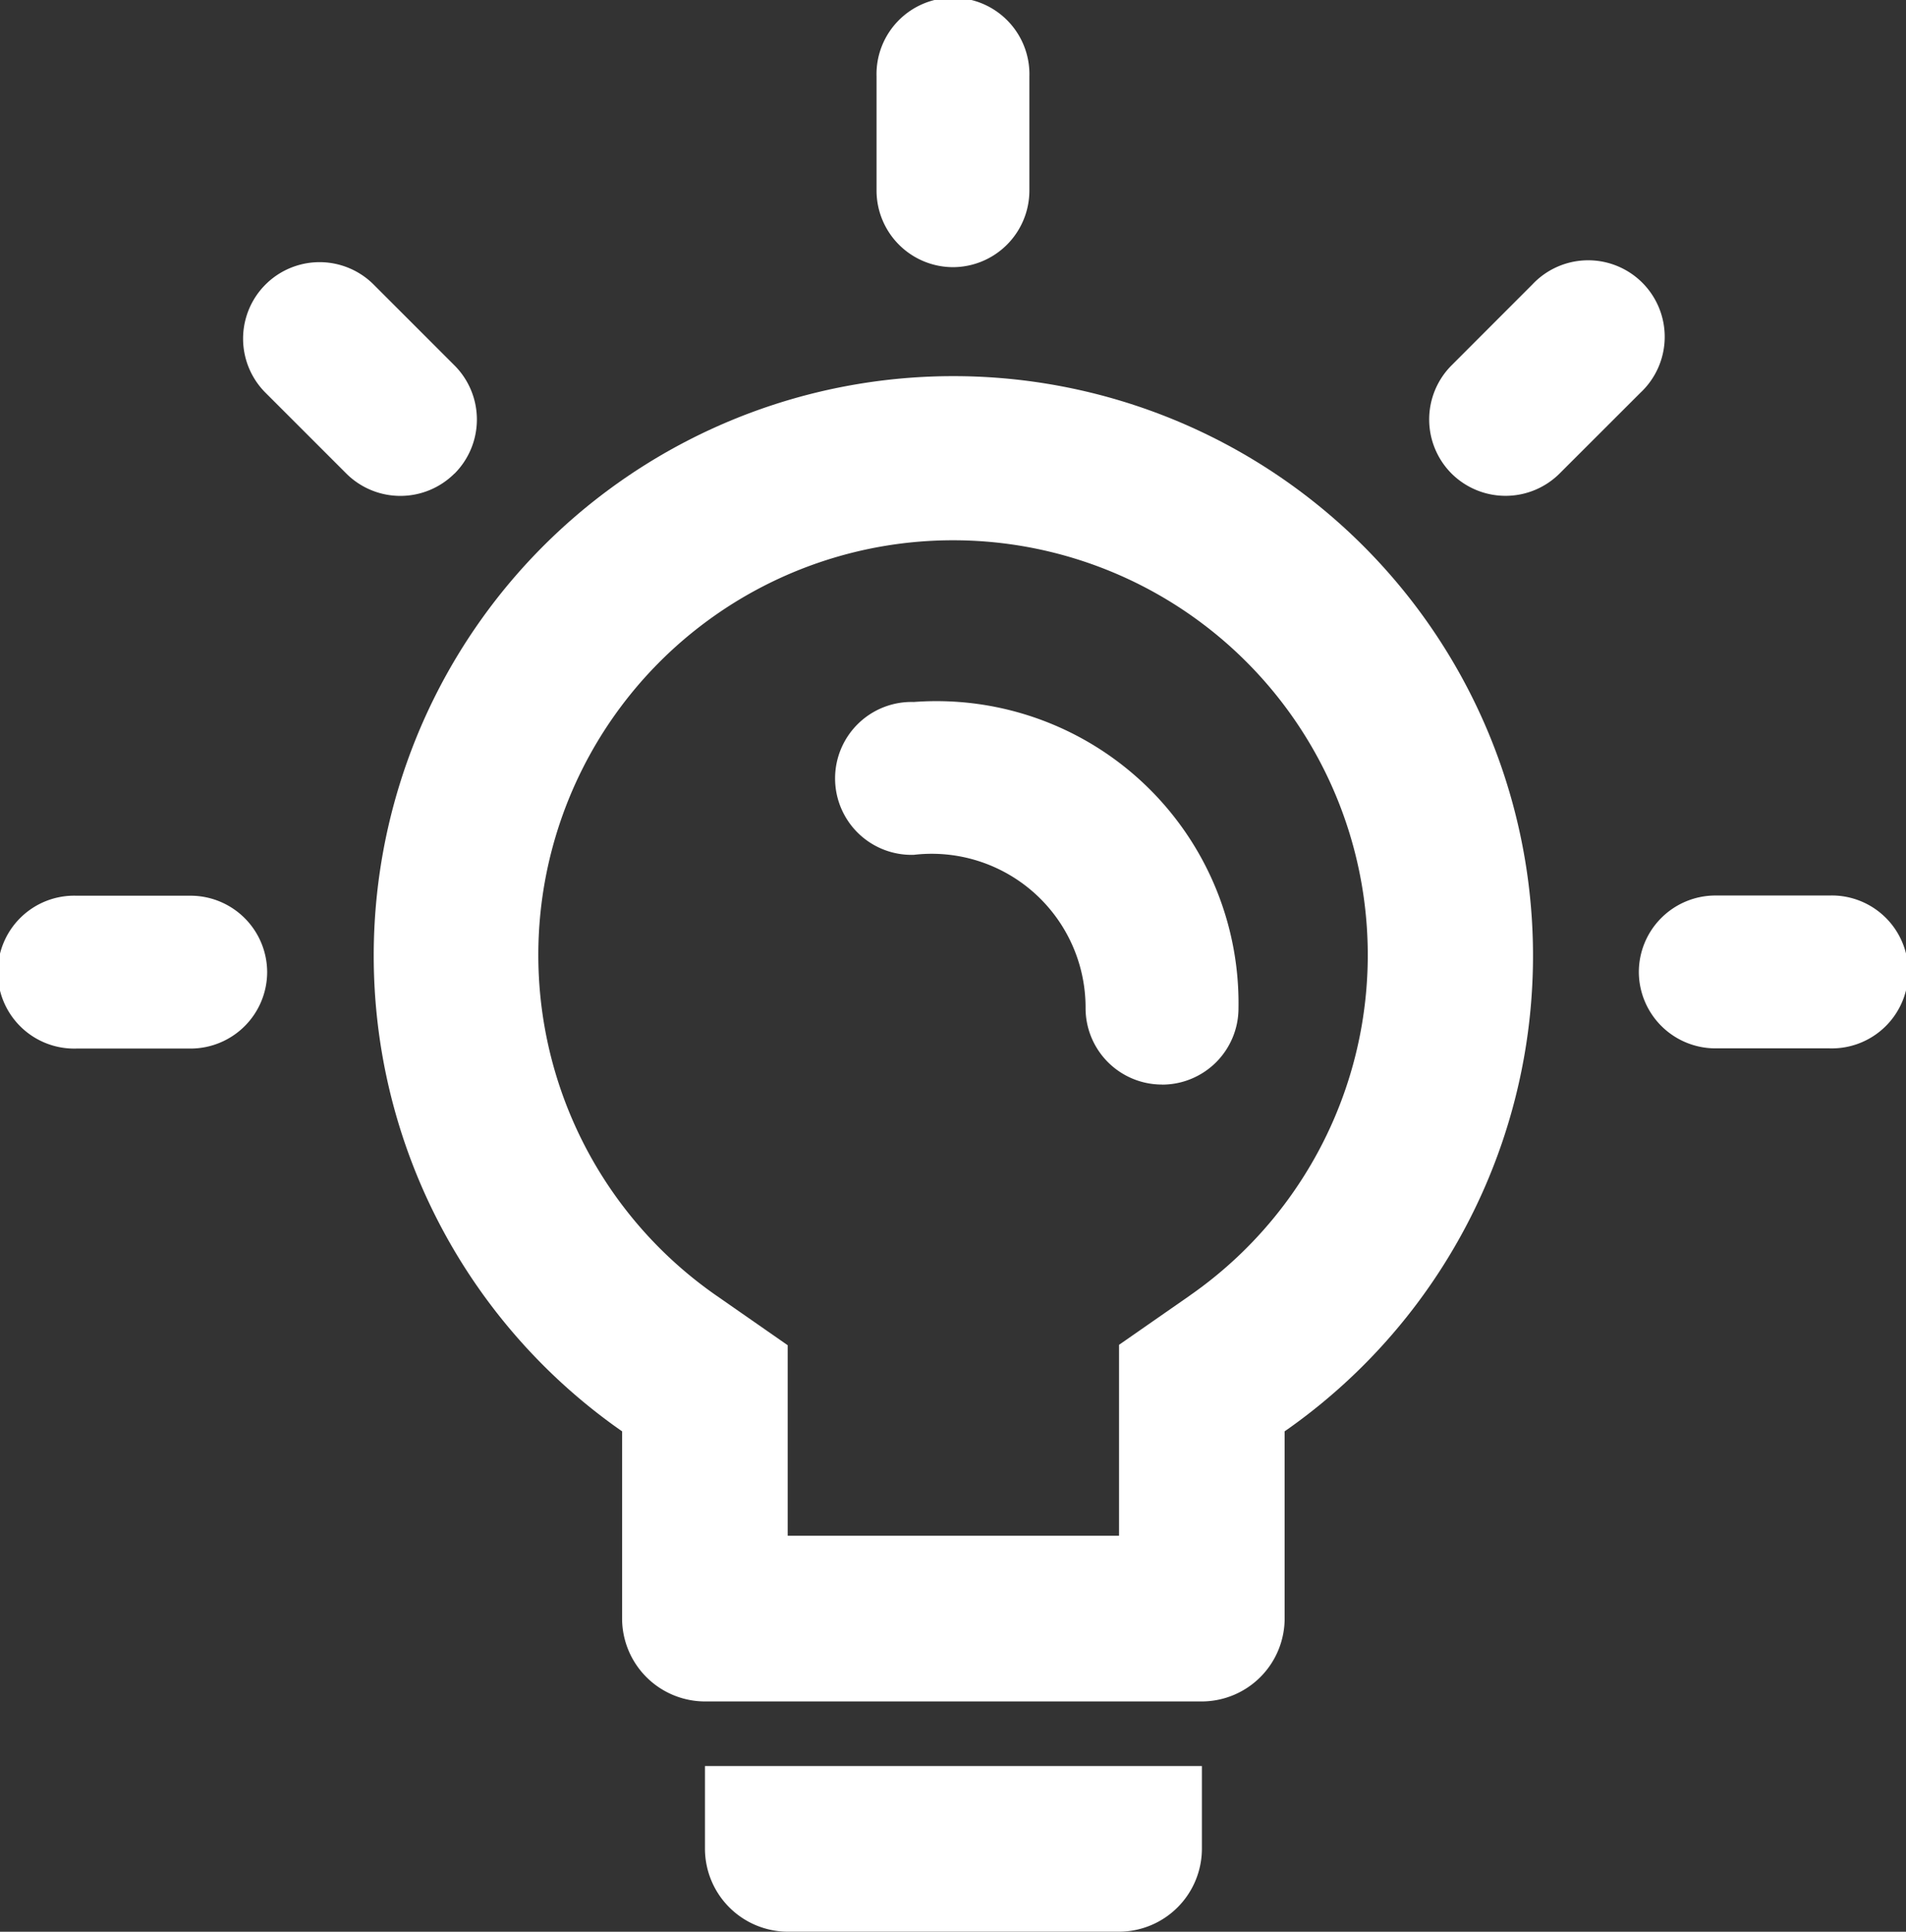 <svg xmlns="http://www.w3.org/2000/svg" width="28.494" height="28.878" viewBox="0 0 28.494 28.878">
  <rect x="0" y="0" width="28.494" height="28.878" fill="#333333" stroke="none"/>
  <g id="组_147" data-name="组 147" transform="translate(-77.08 -150.334)">
    <g id="组_29" data-name="组 29" transform="translate(82.666 155.957)">
      <path id="路径_19" data-name="路径 19" d="M359.953,944.016a1.242,1.242,0,0,0,1.238,1.238h4.953a1.242,1.242,0,0,0,1.238-1.238v-1.238h-7.429ZM363.667,922a8.664,8.664,0,0,0-4.953,15.774v2.8a1.242,1.242,0,0,0,1.238,1.238h7.429a1.242,1.242,0,0,0,1.238-1.238v-2.8A8.664,8.664,0,0,0,363.667,922Zm3.535,13.744-1.059.737v2.854h-4.953v-2.848l-1.059-.737a6.2,6.2,0,1,1,7.07-.006Zm0,0" transform="translate(-355 -922)" fill="#fff"/>
    </g>
    <path id="路径_21" data-name="路径 21" d="M238.885,803.826a1.142,1.142,0,0,1-1.143-1.143,2.3,2.3,0,0,0-2.568-2.291,1.143,1.143,0,1,1,0-2.285,4.516,4.516,0,0,1,4.854,4.577,1.142,1.142,0,0,1-1.143,1.143Zm-3.125-12.219a1.146,1.146,0,0,1-1.143-1.143v-1.708a1.143,1.143,0,1,1,2.285,0v1.708a1.146,1.146,0,0,1-1.143,1.143Zm-7.453,3.085a1.145,1.145,0,0,1-1.617,0l-1.208-1.208a1.143,1.143,0,1,1,1.617-1.617l1.209,1.209a1.145,1.145,0,0,1,0,1.617Zm-2.8,7.453a1.146,1.146,0,0,1-1.143,1.143h-1.708a1.143,1.143,0,1,1,0-2.285h1.708a1.146,1.146,0,0,1,1.143,1.143Zm17.706-7.453a1.145,1.145,0,0,1,0-1.617l1.208-1.209a1.144,1.144,0,1,1,1.617,1.617l-1.209,1.208a1.145,1.145,0,0,1-1.617,0Zm2.8,7.453A1.146,1.146,0,0,1,247.156,801h1.708a1.143,1.143,0,1,1,0,2.285h-1.708a1.146,1.146,0,0,1-1.143-1.143Zm0,0" transform="translate(-144.433 -637.279)" fill="#fff"/>
  </g>
</svg>
